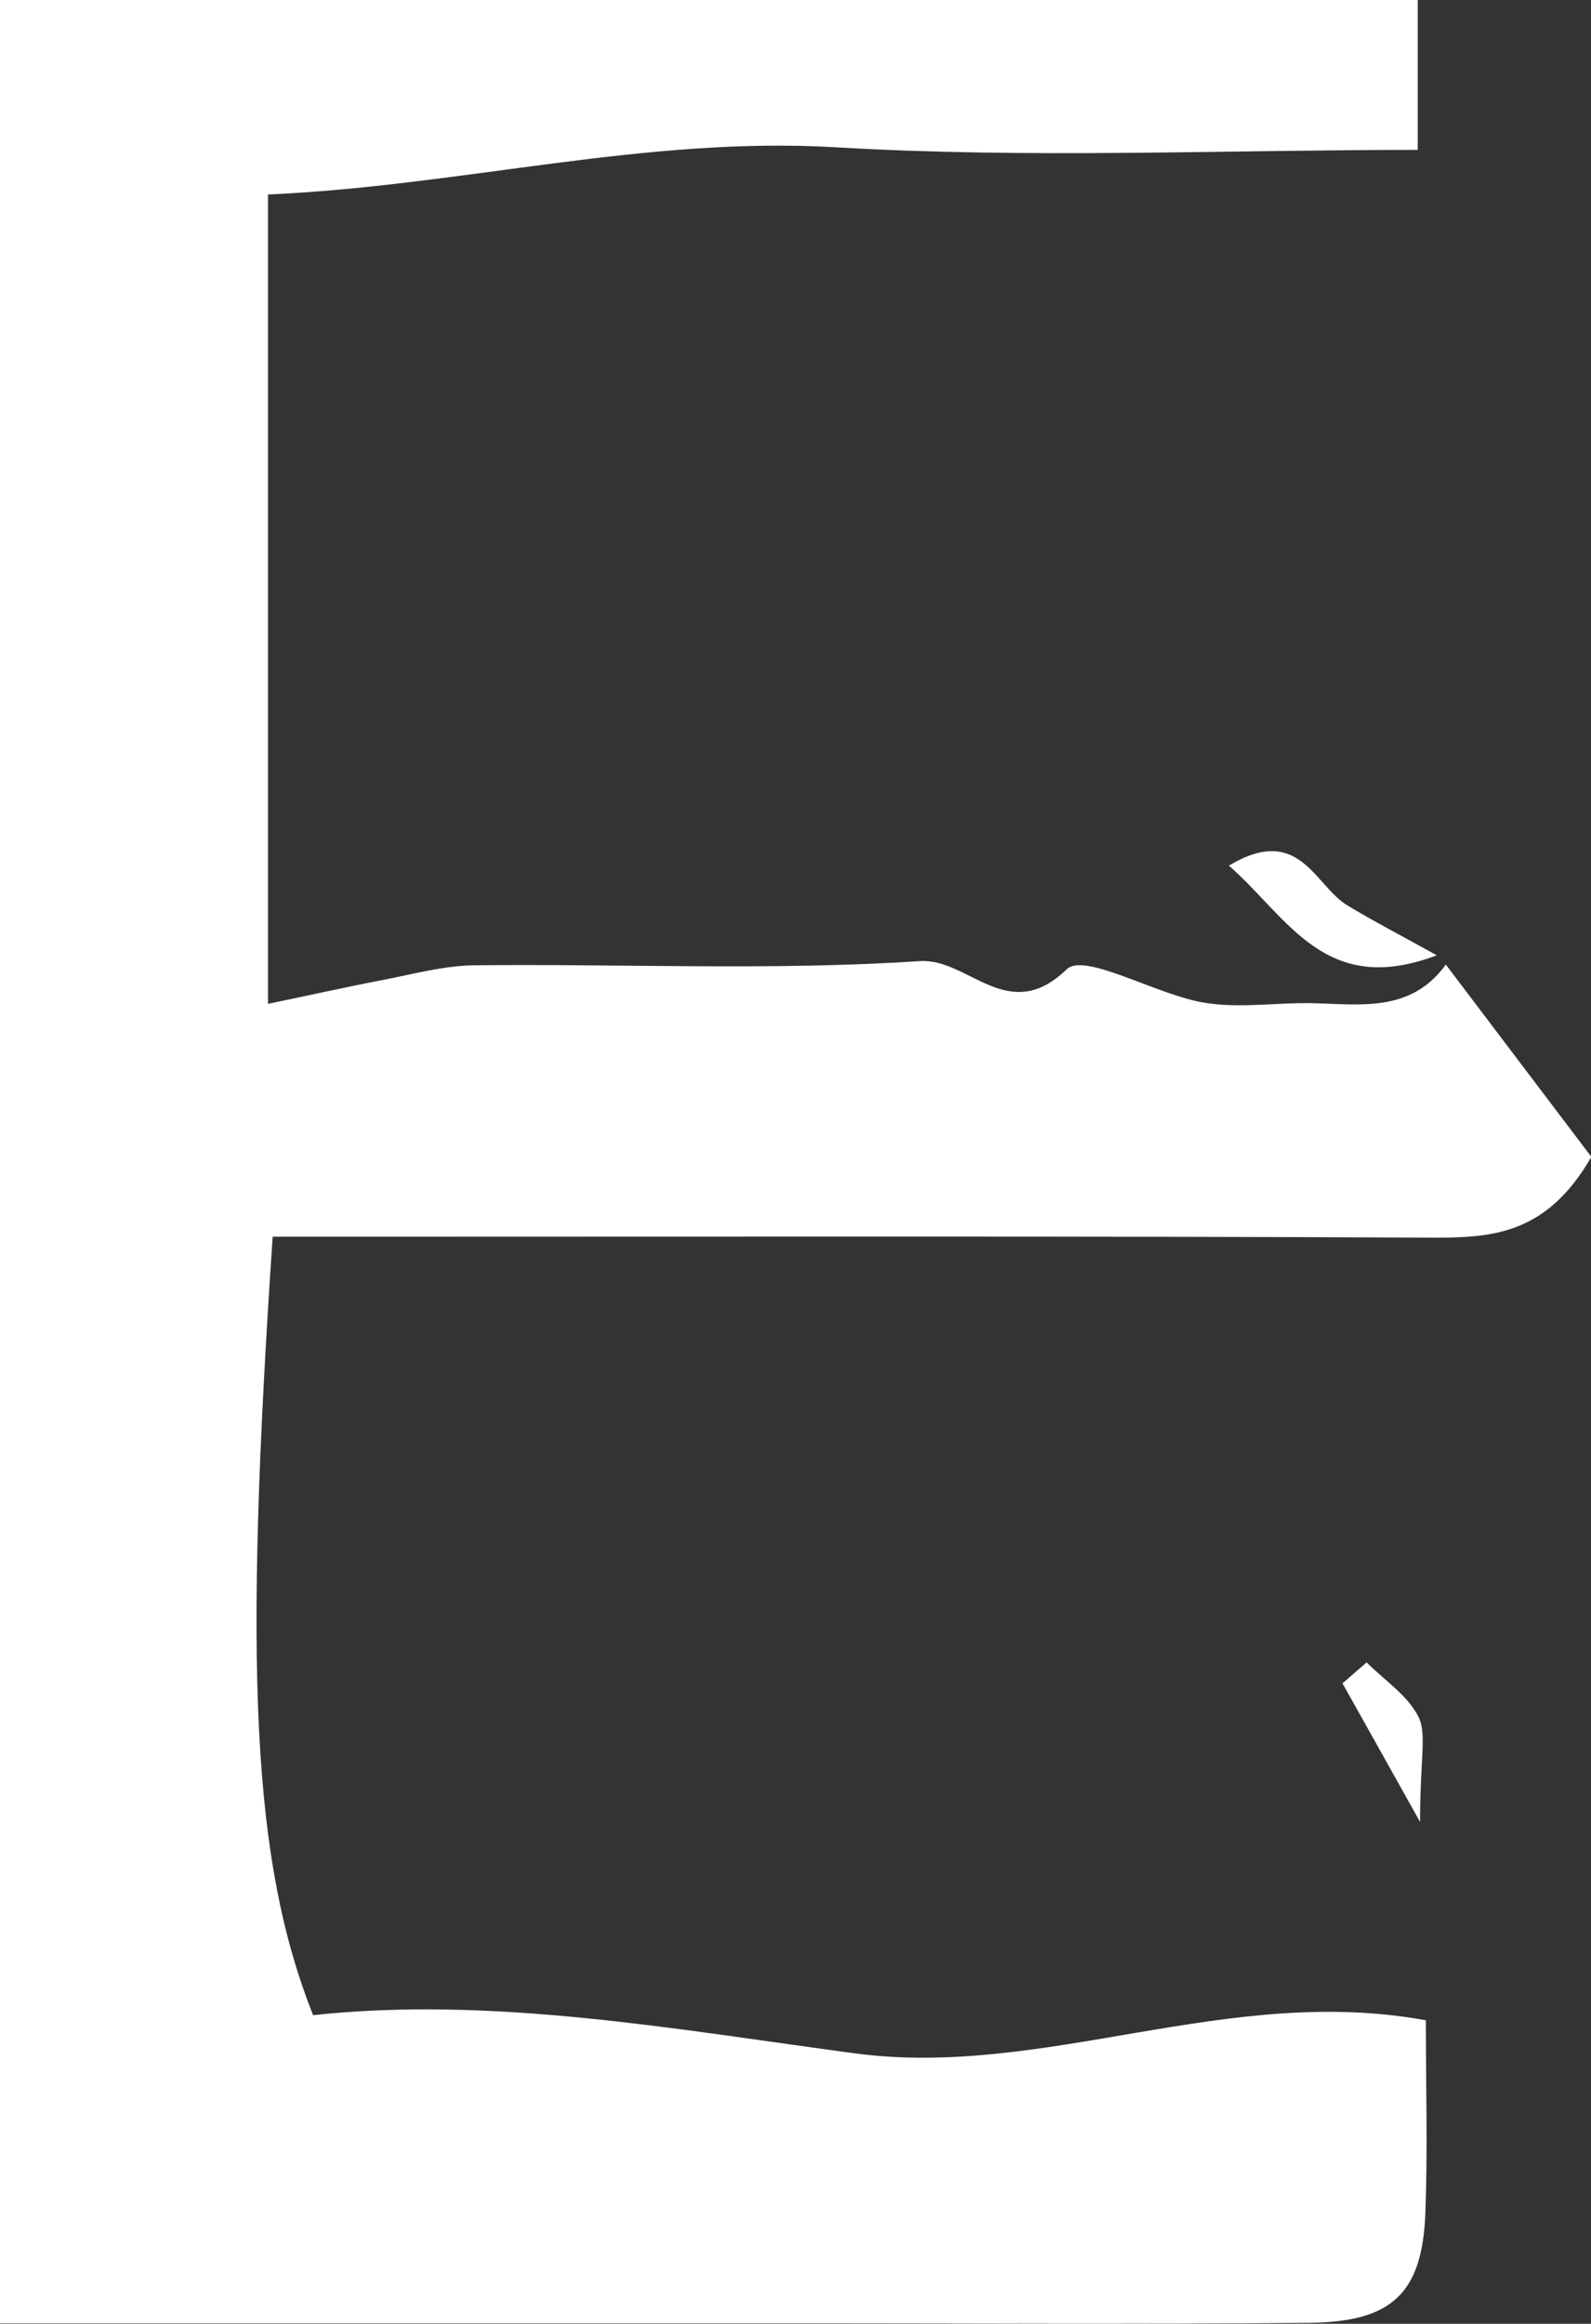 <?xml version="1.0" encoding="UTF-8"?>
<svg id="_레이어_2" data-name="레이어 2" xmlns="http://www.w3.org/2000/svg" viewBox="0 0 68.5 100">
  <rect x="0" y="0" width="68.5" height="100" fill="#333333" stroke="none"/>
  <defs>
    <style>
      .cls-1 {
        fill: #fff;
        stroke-width: 0px;
      }
    </style>
  </defs>
  <g id="_레이어_1-2" data-name="레이어 1">
    <g>
      <path class="cls-1" d="M68.5,49.81c-1.92,3.32-4.26,3.46-6.85,3.45-15.03-.07-30.06-.04-45.09-.04h-4.82c-1.26,18.64-.88,26.89,1.74,33.5,7.68-.83,15.48.59,23.3,1.64,8.2,1.1,16.03-2.99,24.61-1.42,0,2.82.08,5.55-.02,8.28-.13,3.46-1.42,4.71-5.03,4.74-7.52.07-15.03.02-22.55.02H0V0h61.04v6.45c-8.42,0-16.74.38-25.02-.11-8.24-.49-16.14,1.66-24.48,2.03v34.83c1.64-.34,3.29-.71,4.95-1.03,1.3-.25,2.6-.61,3.91-.63,6.4-.07,12.82.24,19.2-.18,2.11-.14,3.79,2.8,6.33.35.76-.73,3.78,1.05,5.81,1.42,1.35.25,2.78.07,4.17.04,2.24-.05,4.68.62,6.34-1.66,2.04,2.69,4.08,5.39,6.27,8.28Z"/>
      <path class="cls-1" d="M61.86,41.11c-4.81,1.82-6.37-1.59-8.95-3.86,3.05-1.82,3.67.85,5.11,1.72,1.2.72,2.44,1.36,3.84,2.14Z"/>
      <path class="cls-1" d="M61.15,78.42c-1.73-3.09-2.54-4.54-3.35-5.98.35-.3.69-.6,1.04-.9.77.77,1.77,1.42,2.23,2.34.37.73.07,1.8.07,4.54Z"/>
    </g>
  </g>
</svg>